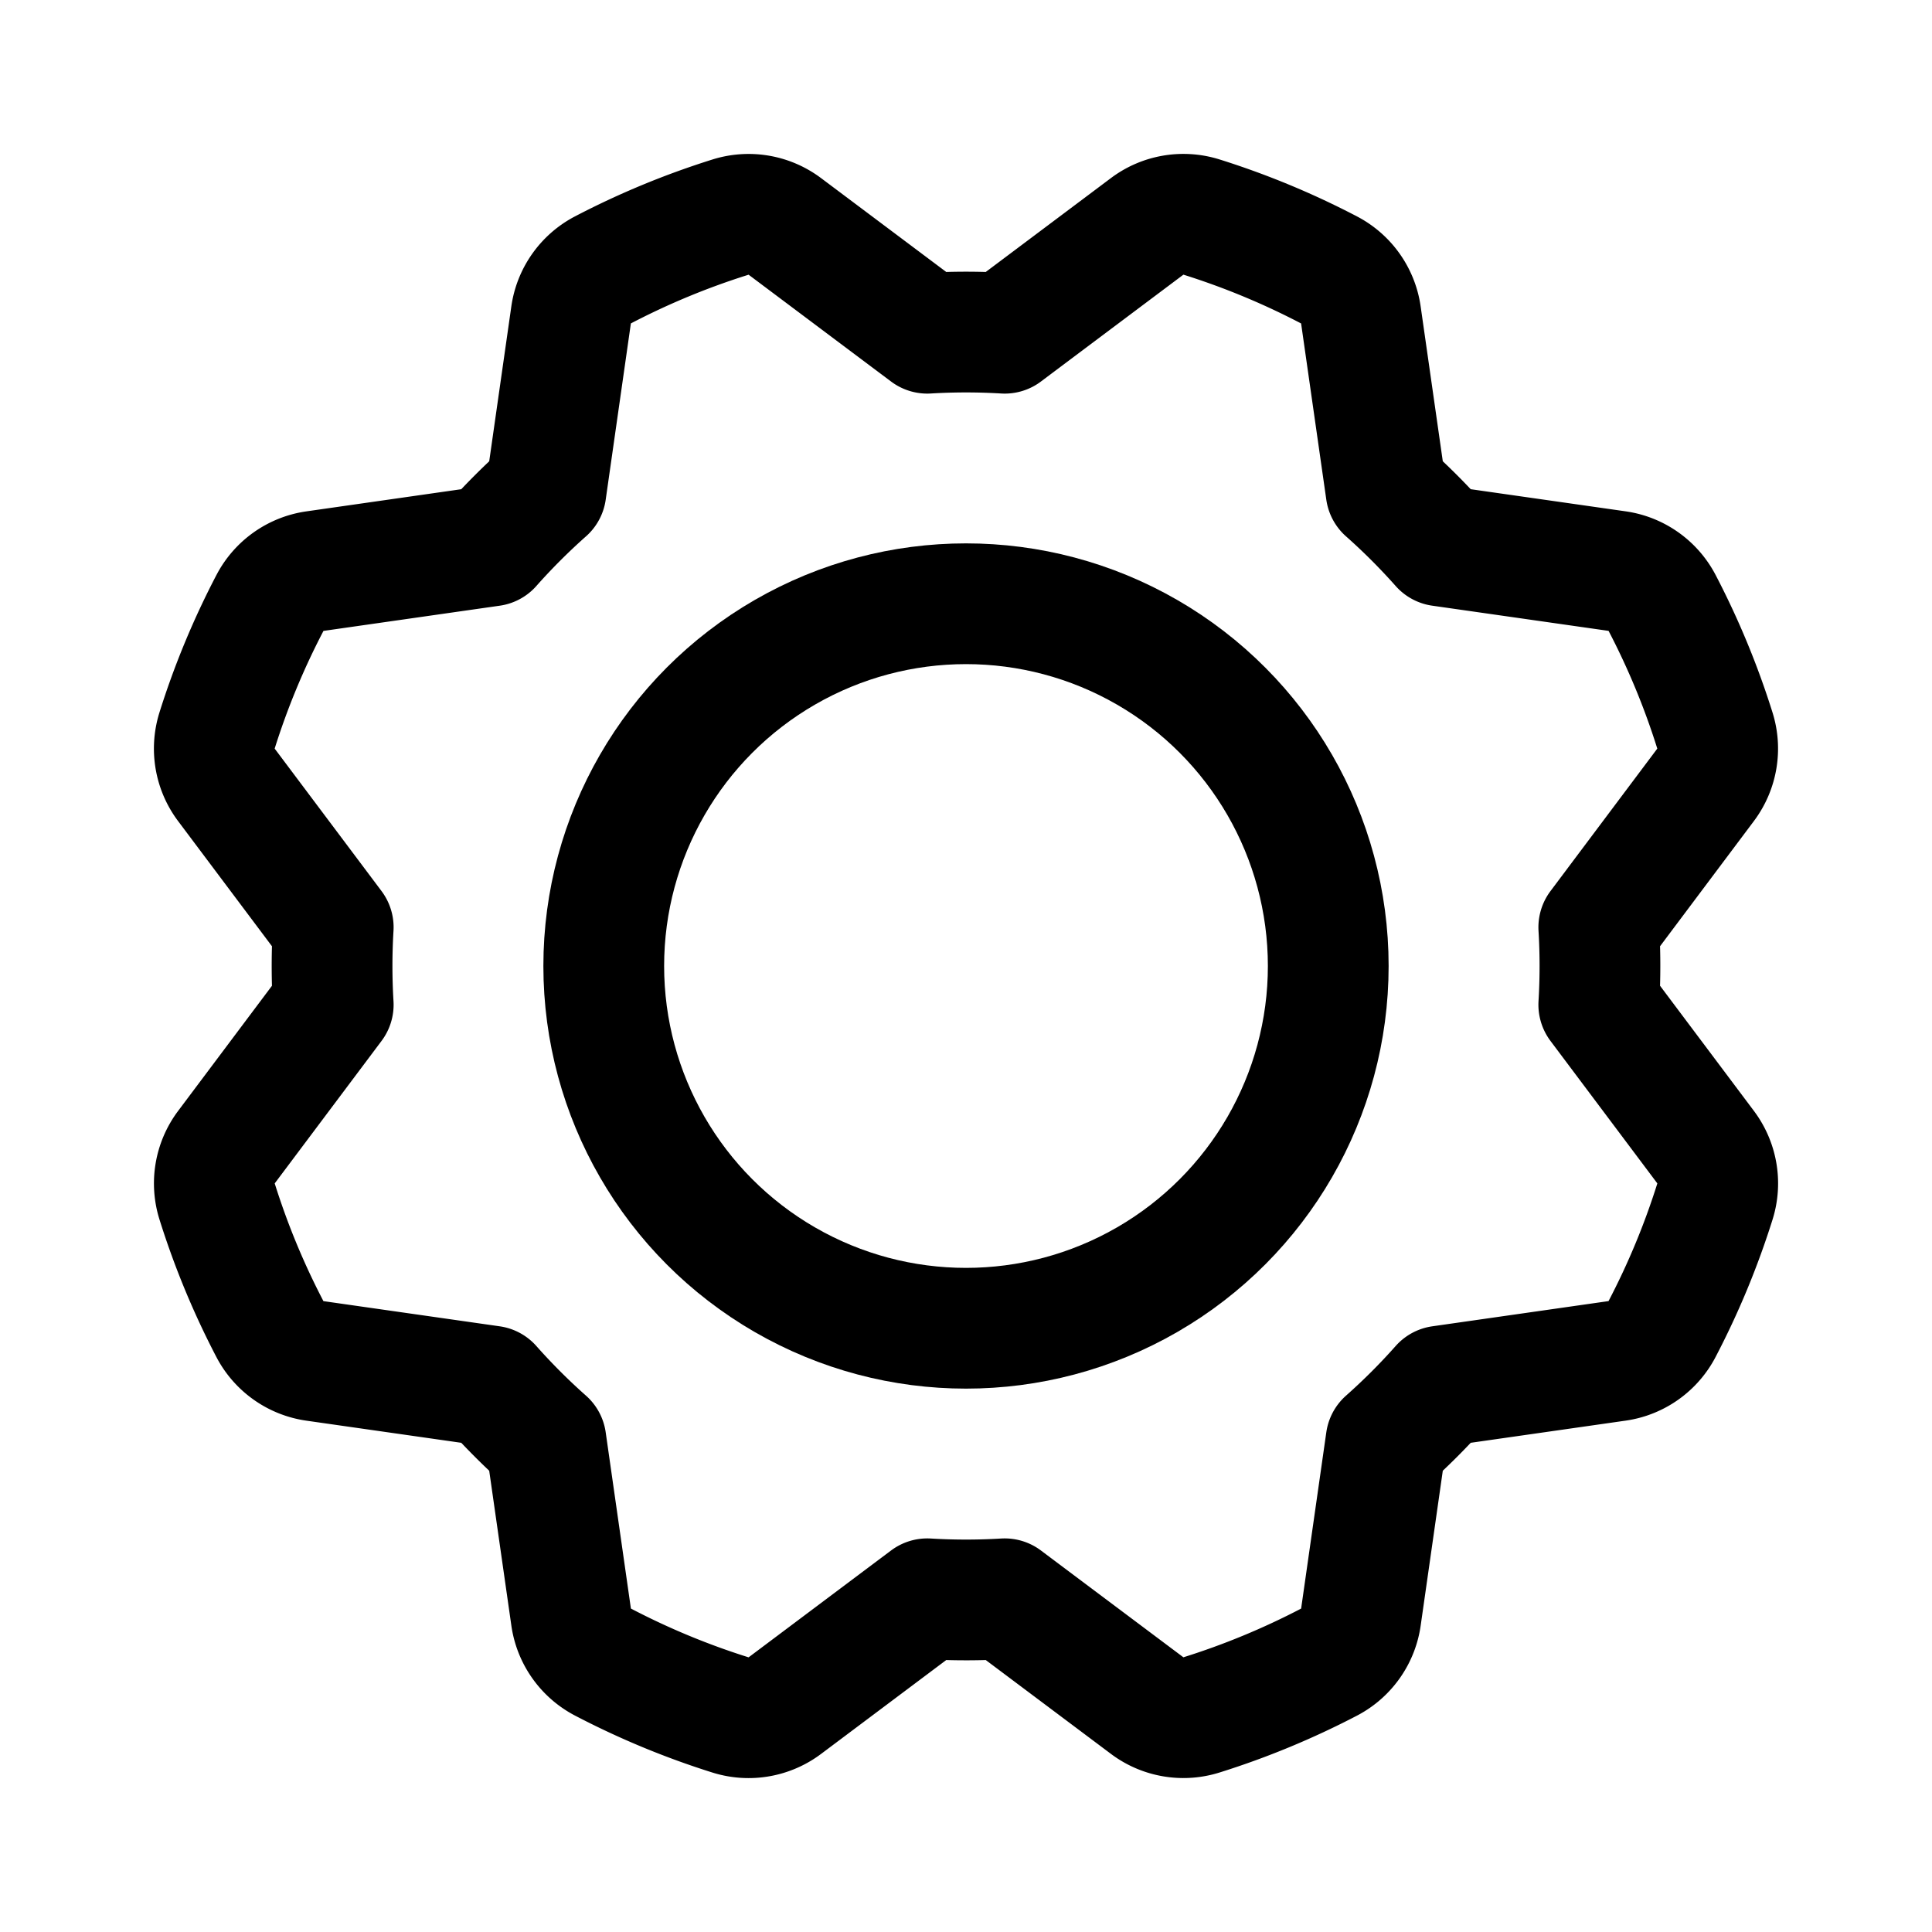 <svg style="width: 100%; height: 100%" xmlns="http://www.w3.org/2000/svg"
     fill="#000000" viewBox="0 0 256 256">
  <rect width="256" height="256" fill="none"></rect>
  <circle cx="128" cy="128" r="48" fill="none" stroke="#000000" stroke-linecap="round" stroke-linejoin="round" stroke-width="16"></circle>
  <path d="M122.872,44.154,104.002,30.006a7.995,7.995,0,0,0-7.18-1.246,103.35,103.35,0,0,0-16.943,7.01,8.002,8.002,0,0,0-4.206,5.964L72.338,65.086q-1.907,1.691-3.734,3.517Q66.777,70.429,65.086,72.338l-.001 0L41.739,75.677a7.995,7.995,0,0,0-5.957,4.196A103.352,103.352,0,0,0,28.758,96.81a8.003,8.003,0,0,0,1.243,7.192l14.153,18.87Q44.001,125.416,44,127.999q0,2.583.154,5.129l-0.0.001L30.006,151.998a7.995,7.995,0,0,0-1.246,7.18,103.35,103.35,0,0,0,7.01,16.943,8.002,8.002,0,0,0,5.964,4.206l23.351,3.336q1.691,1.907,3.517,3.734,1.827,1.827,3.735,3.518l0.0.001,3.339,23.347a7.995,7.995,0,0,0,4.196,5.957,103.352,103.352,0,0,0,16.937,7.023,8.003,8.003,0,0,0,7.192-1.243l18.87-14.153q2.544.153,5.127.154,2.583,0,5.129-.154l.001 0L151.998,225.994a7.995,7.995,0,0,0,7.18,1.246,103.35,103.35,0,0,0,16.943-7.01,8.002,8.002,0,0,0,4.206-5.964l3.336-23.351q1.907-1.691,3.734-3.517,1.827-1.827,3.518-3.735l.001-0,23.347-3.339a7.995,7.995,0,0,0,5.957-4.196,103.352,103.352,0,0,0,7.023-16.937,8.003,8.003,0,0,0-1.243-7.192l-14.153-18.87q.153-2.544.154-5.127,0-2.583-.154-5.129l0-.001L225.994,104.002a7.995,7.995,0,0,0,1.246-7.18,103.35,103.35,0,0,0-7.01-16.943,8.002,8.002,0,0,0-5.964-4.206l-23.351-3.336q-1.691-1.907-3.517-3.734-1.827-1.827-3.735-3.518l-0-.001-3.339-23.347a7.995,7.995,0,0,0-4.196-5.957,103.352,103.352,0,0,0-16.937-7.023,8.003,8.003,0,0,0-7.192,1.243L133.128,44.154Q130.584,44.001,128.001,44q-2.583,0-5.129.154Z" fill="none" stroke="#000000" stroke-linecap="round" stroke-linejoin="round" stroke-width="16"></path></svg>
